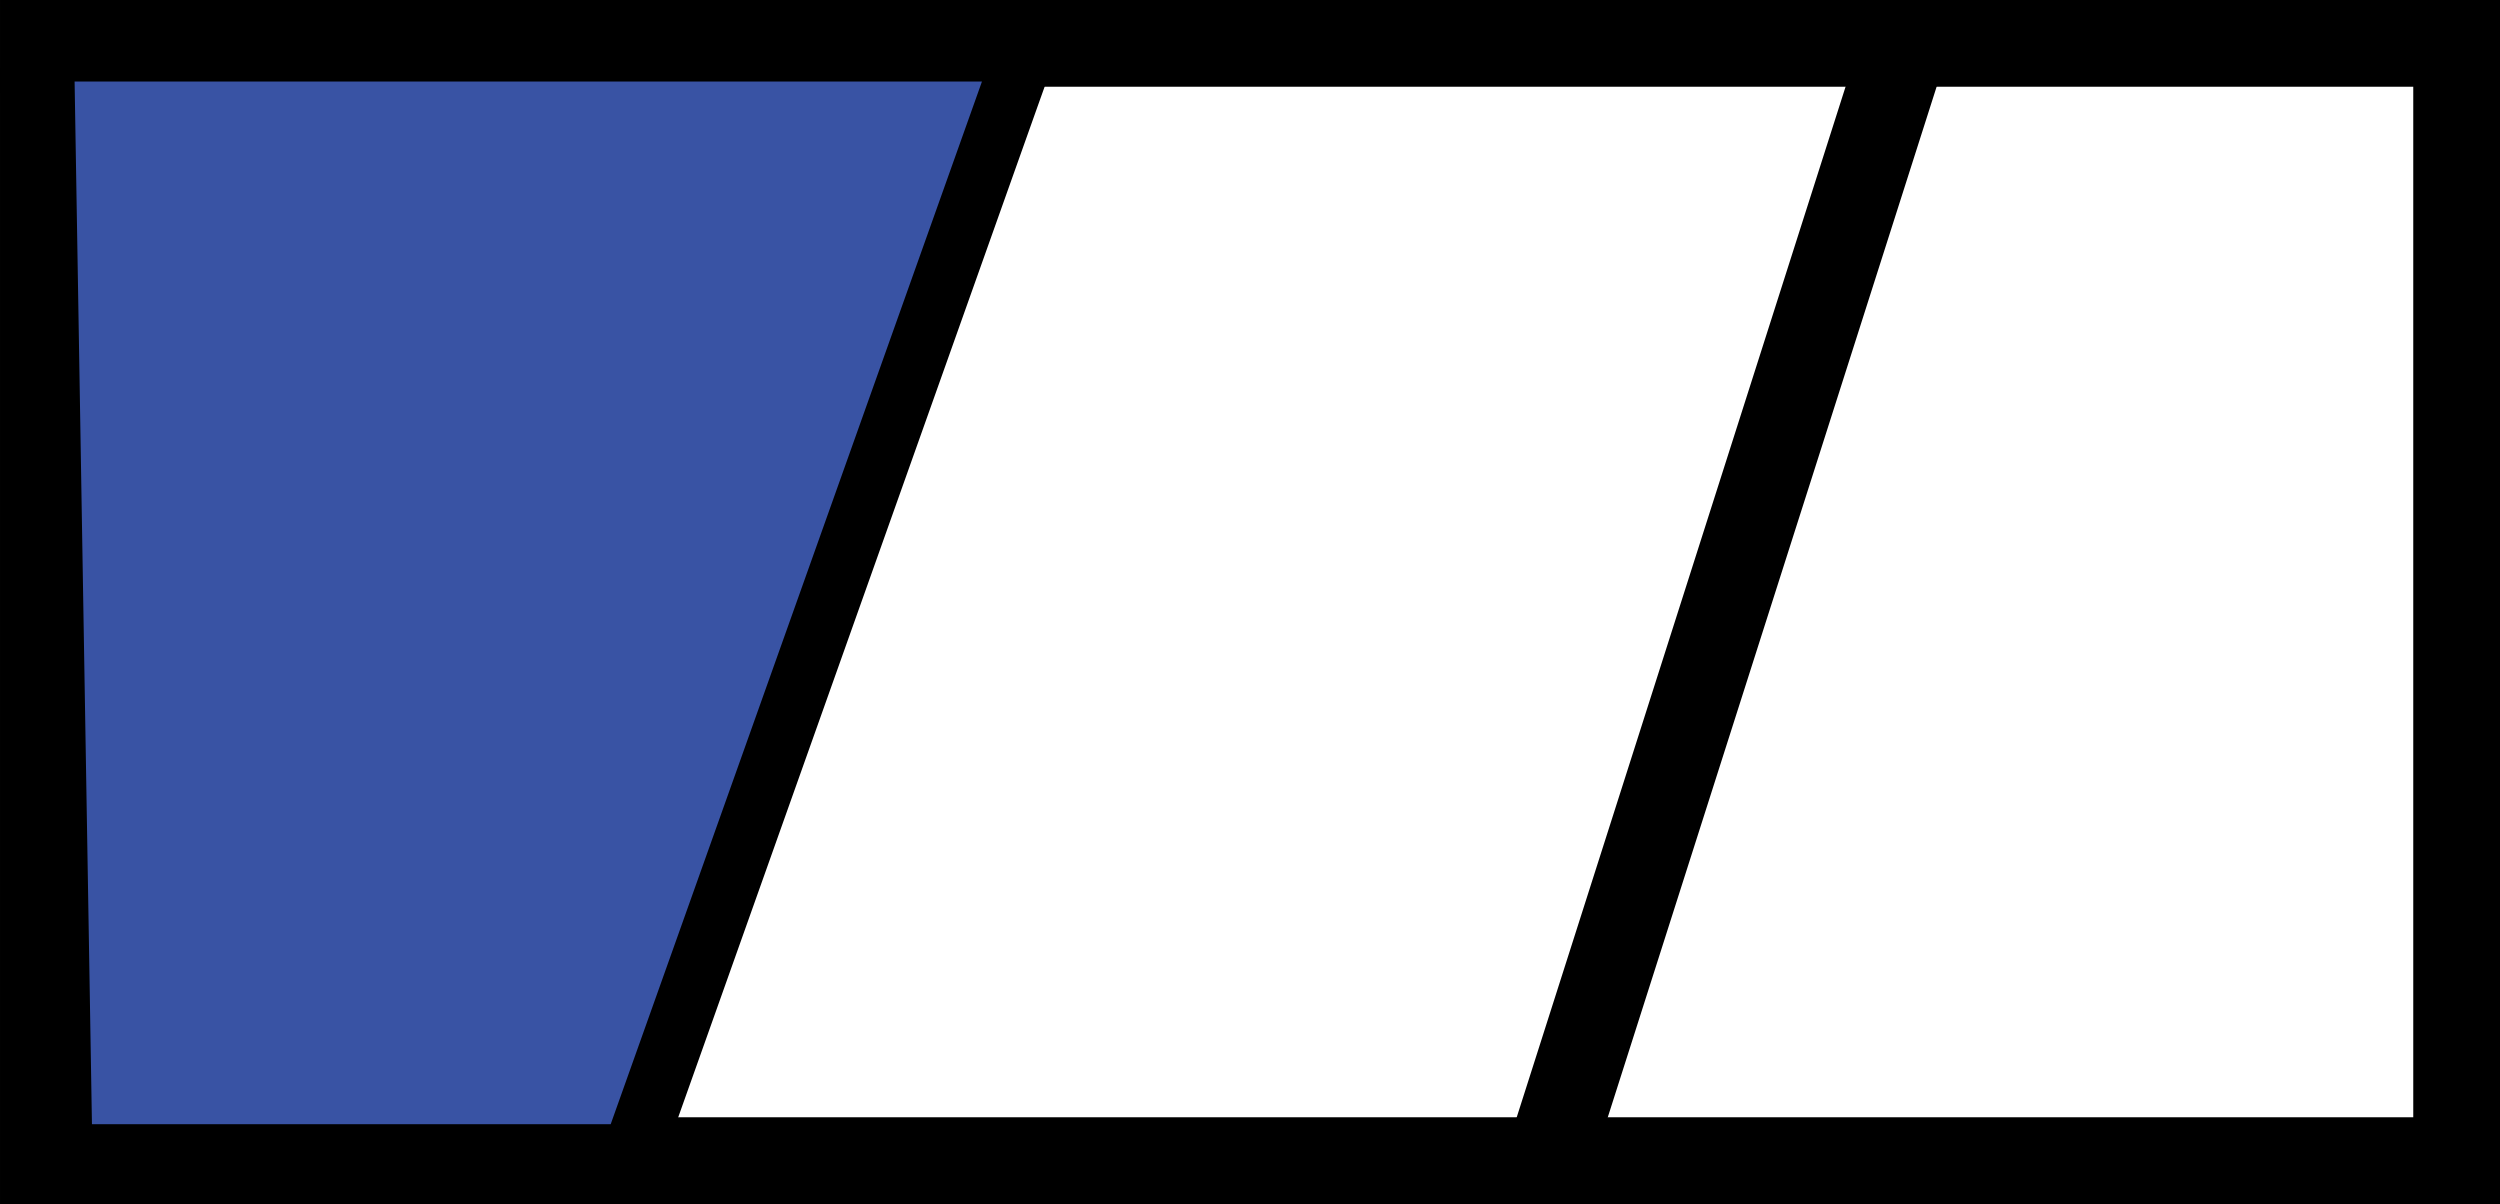 <svg id="Layer_1" data-name="Layer 1" xmlns="http://www.w3.org/2000/svg" viewBox="0 0 28.82 13.88"><defs><style>.cls-1{fill:none;stroke:#000;stroke-miterlimit:10;}.cls-2{fill:#3953a4;}</style></defs><title>low</title><rect class="cls-1" x="9.56" y="2.09" width="12.88" height="27.82" transform="translate(30.41 -9.06) rotate(90)"/><line class="cls-1" x1="21.96" y1="0.5" x2="17.85" y2="13.38"/><polyline class="cls-1" points="0.5 0.77 0.75 13.38 7.11 13.38 11.49 1.06 11.69 0.5"/><polygon class="cls-2" points="0.86 0.94 1.06 12.96 7.04 12.96 11.32 0.94 0.86 0.94"/><path class="cls-1" d="M3.34,9.83" transform="translate(-1.59 -9.06)"/></svg>